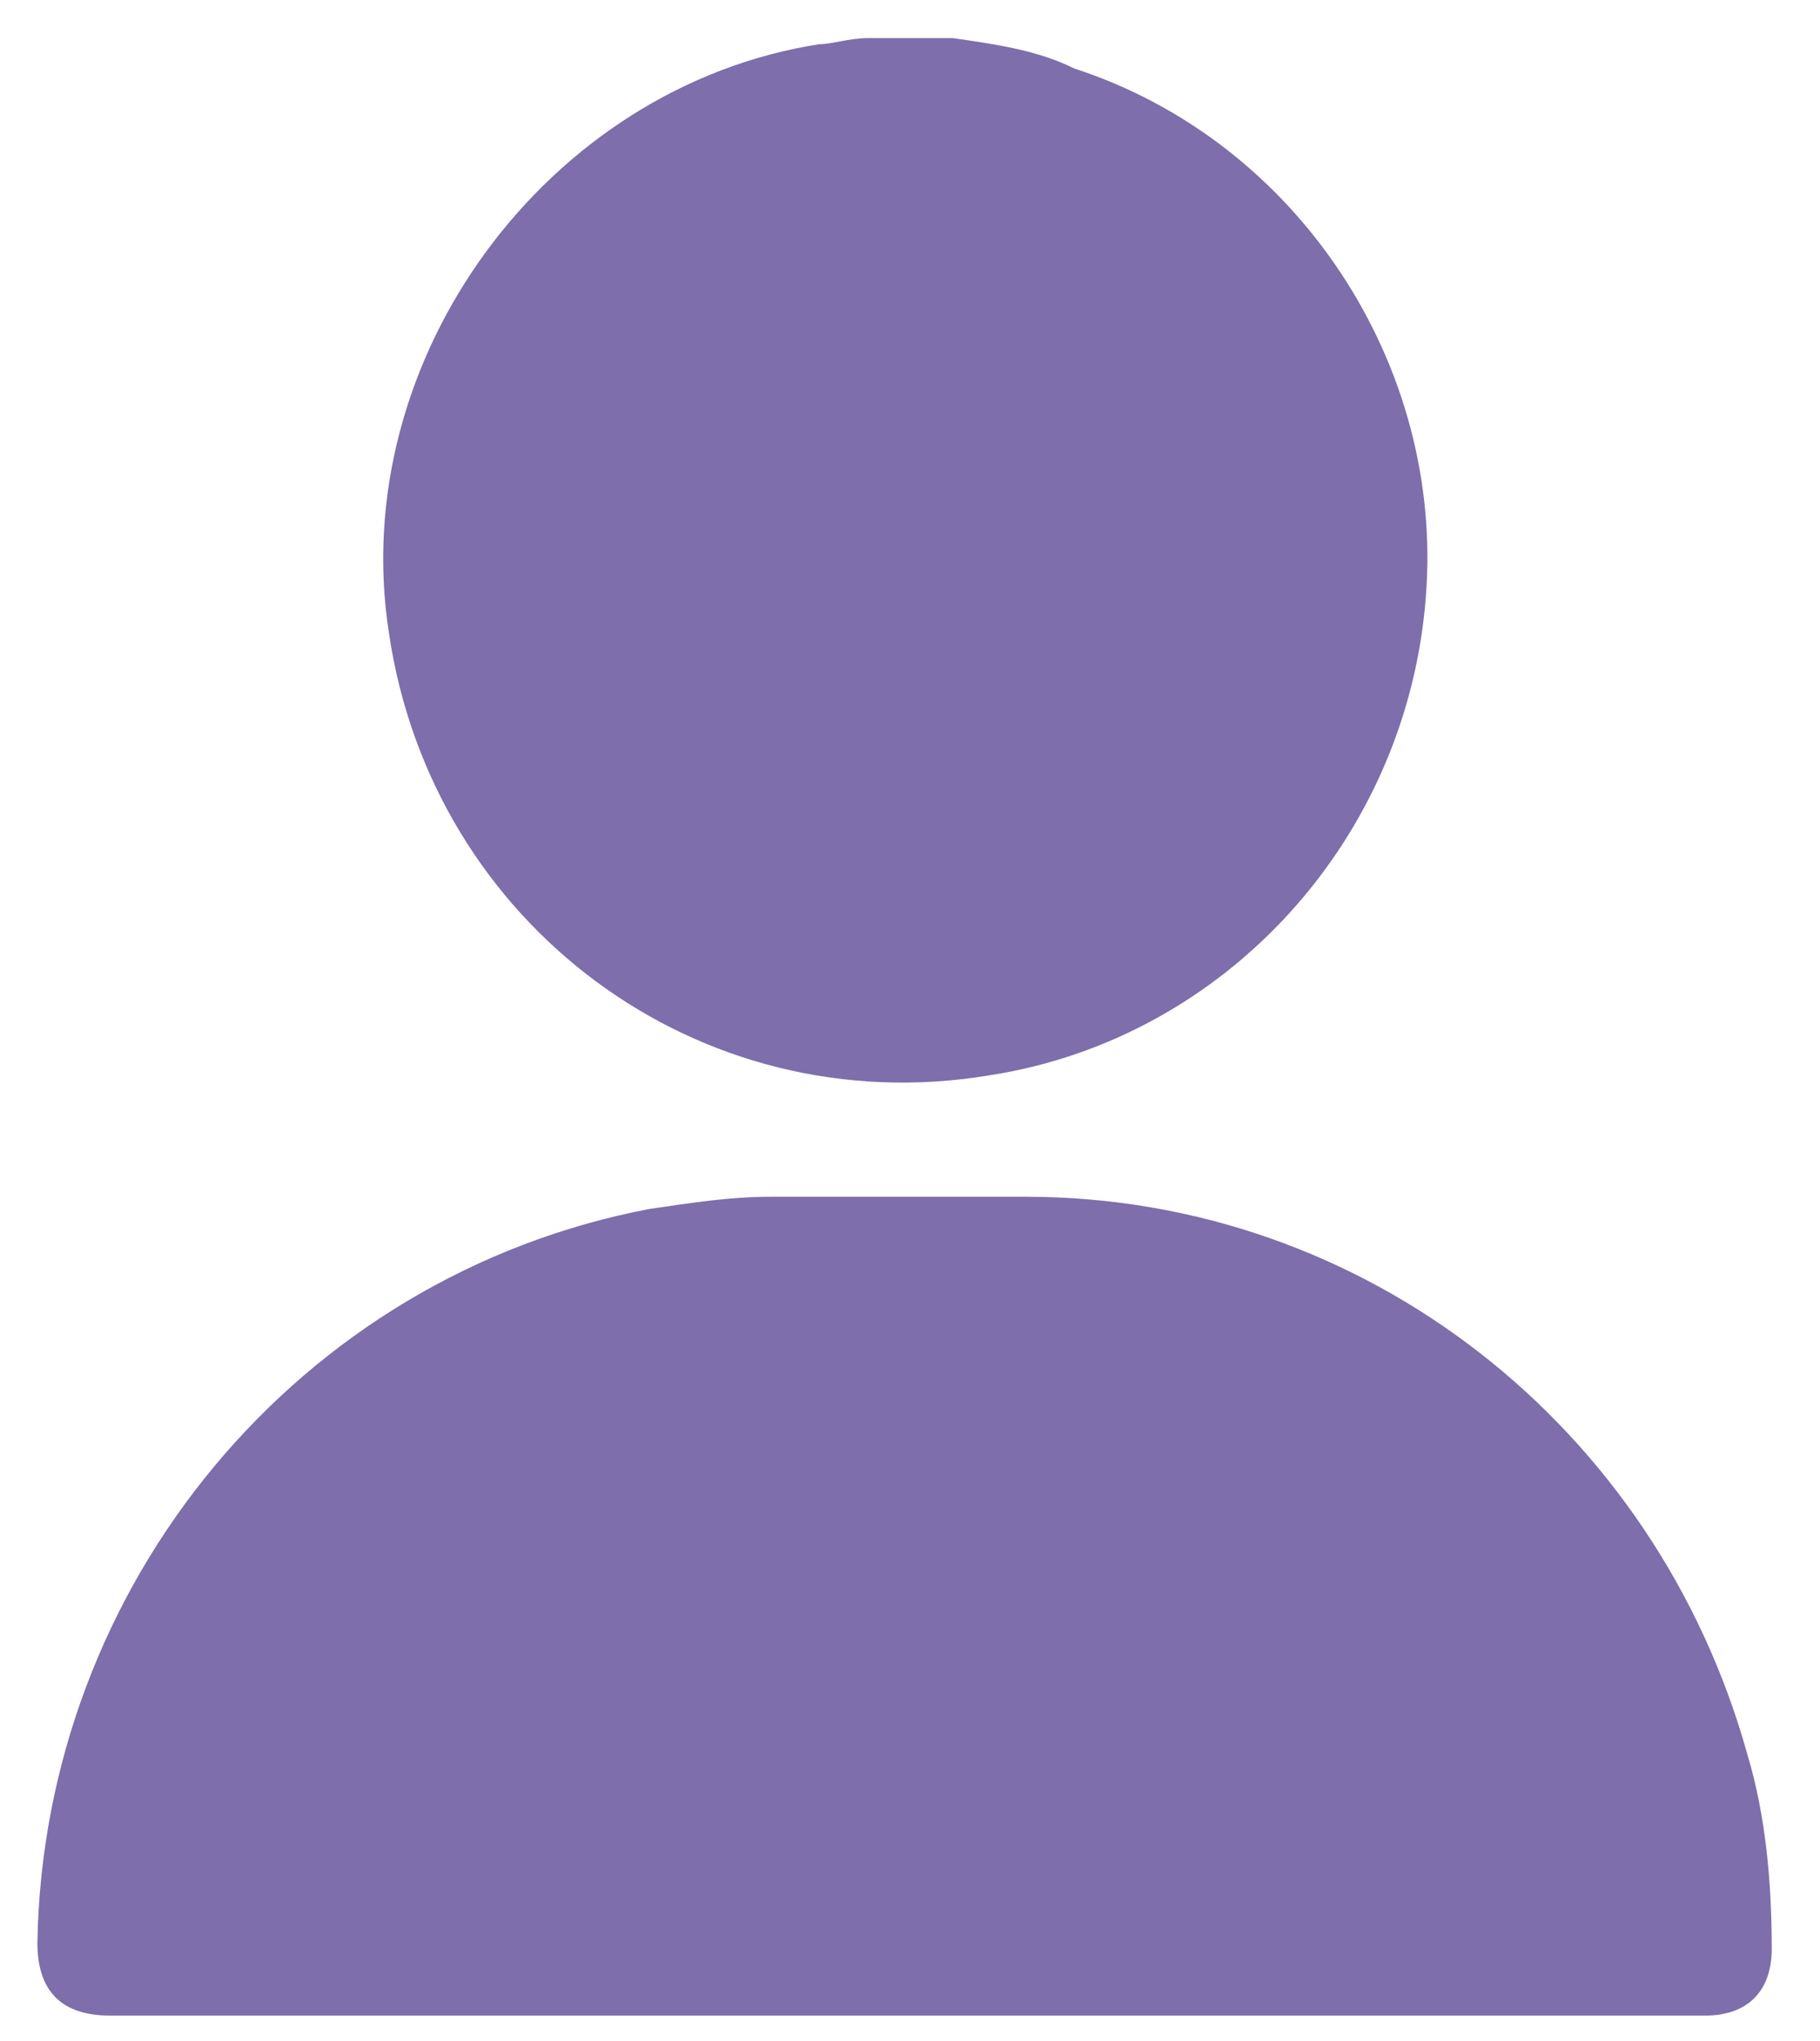 <svg width="33" height="37" viewBox="0 0 33 37" fill="none" xmlns="http://www.w3.org/2000/svg">
<path d="M17.277 0.691C18.047 0.801 18.817 0.911 19.476 1.241C23.544 2.561 26.183 6.629 25.854 10.807C25.524 15.205 22.225 18.834 17.937 19.494C12.659 20.373 7.821 16.745 7.051 11.467C6.282 6.519 9.91 1.571 14.858 0.801C15.078 0.801 15.408 0.691 15.738 0.691C16.177 0.691 16.727 0.691 17.277 0.691Z" fill="#7E6EAB"/>
<path d="M16.511 36.539C11.673 36.539 6.835 36.539 1.997 36.539C1.117 36.539 0.678 36.099 0.678 35.22C0.788 28.732 5.406 23.125 11.783 21.915C12.553 21.805 13.213 21.695 13.982 21.695C15.522 21.695 17.061 21.695 18.6 21.695C24.758 21.695 30.035 25.874 31.685 31.811C32.015 32.911 32.125 34.12 32.125 35.33C32.125 36.099 31.685 36.539 30.915 36.539C26.187 36.539 21.349 36.539 16.511 36.539Z" fill="#7E6EAB"/>
</svg>
